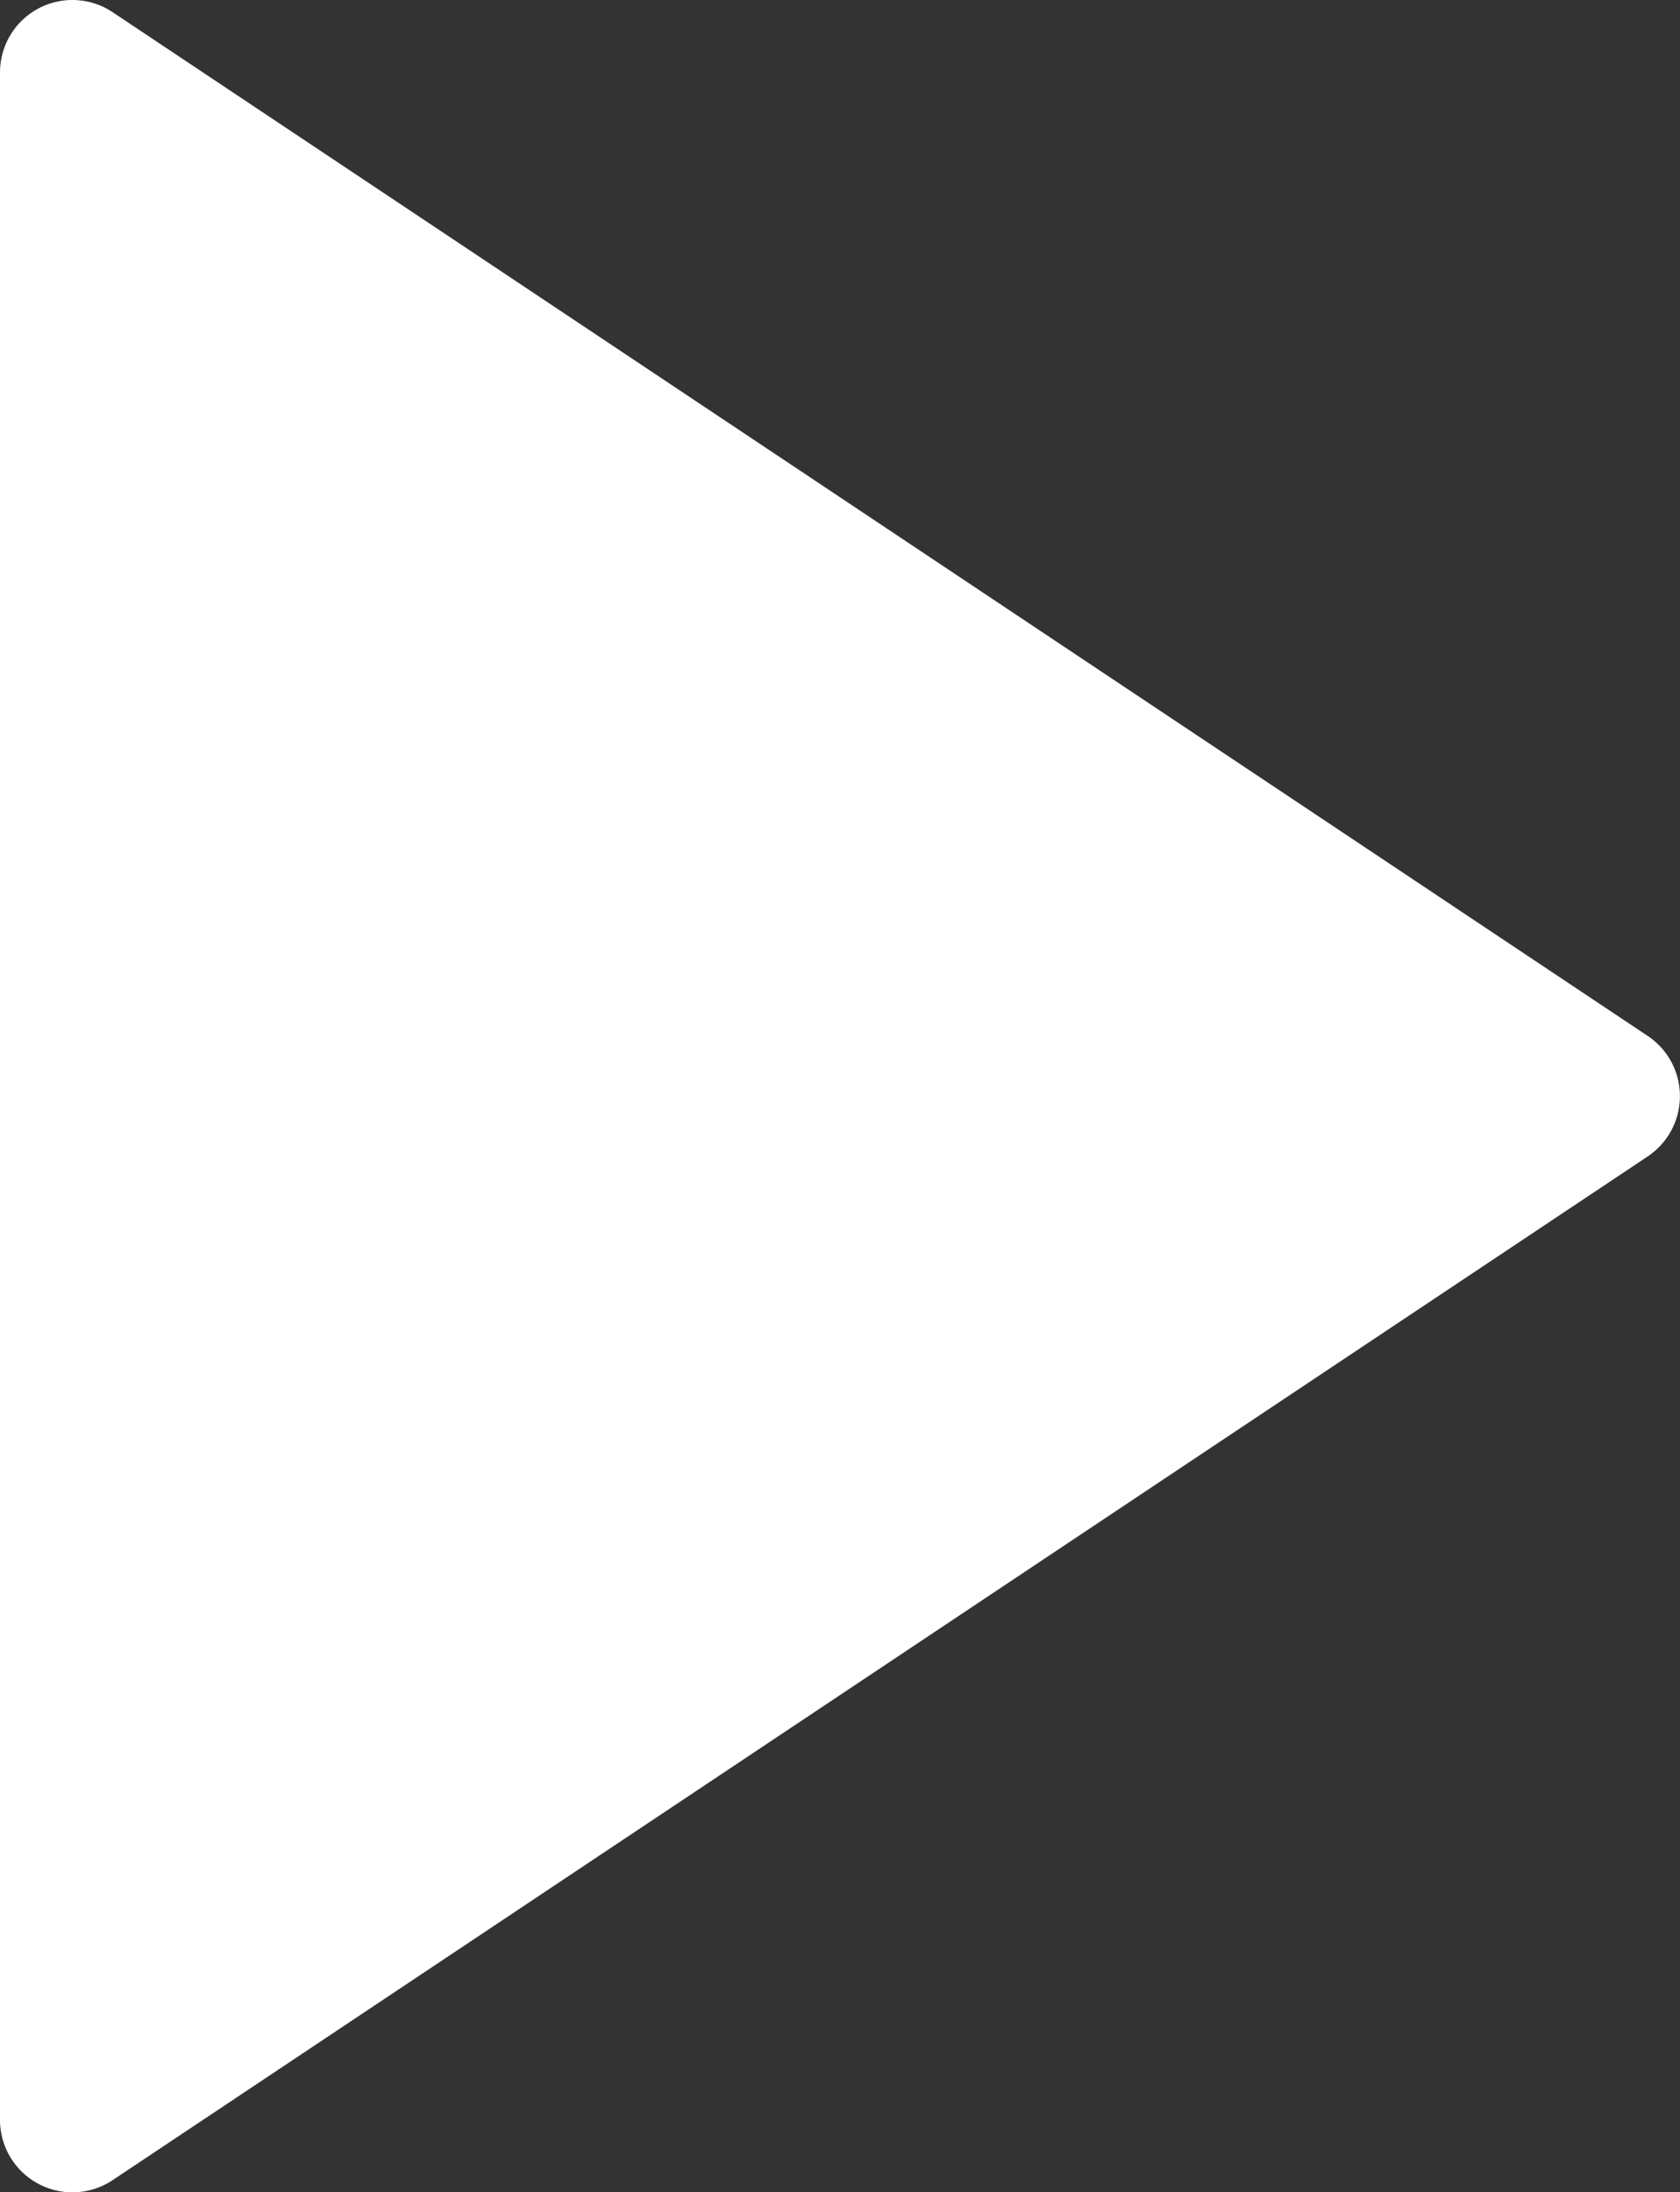 <svg xmlns="http://www.w3.org/2000/svg" width="21.412" height="27.934" viewBox="0 0 21.412 27.934">
  <rect x="0" y="0" width="21.412" height="27.934" fill="#333333" stroke="none"/>
  <path id="play-fill" d="M29,19.169,9.435,32.213A.923.923,0,0,1,8,31.445V5.357a.923.923,0,0,1,1.435-.768L29,17.633a.923.923,0,0,1,0,1.536Z" transform="translate(-8 -4.434)" fill="#fff"/>
</svg>
